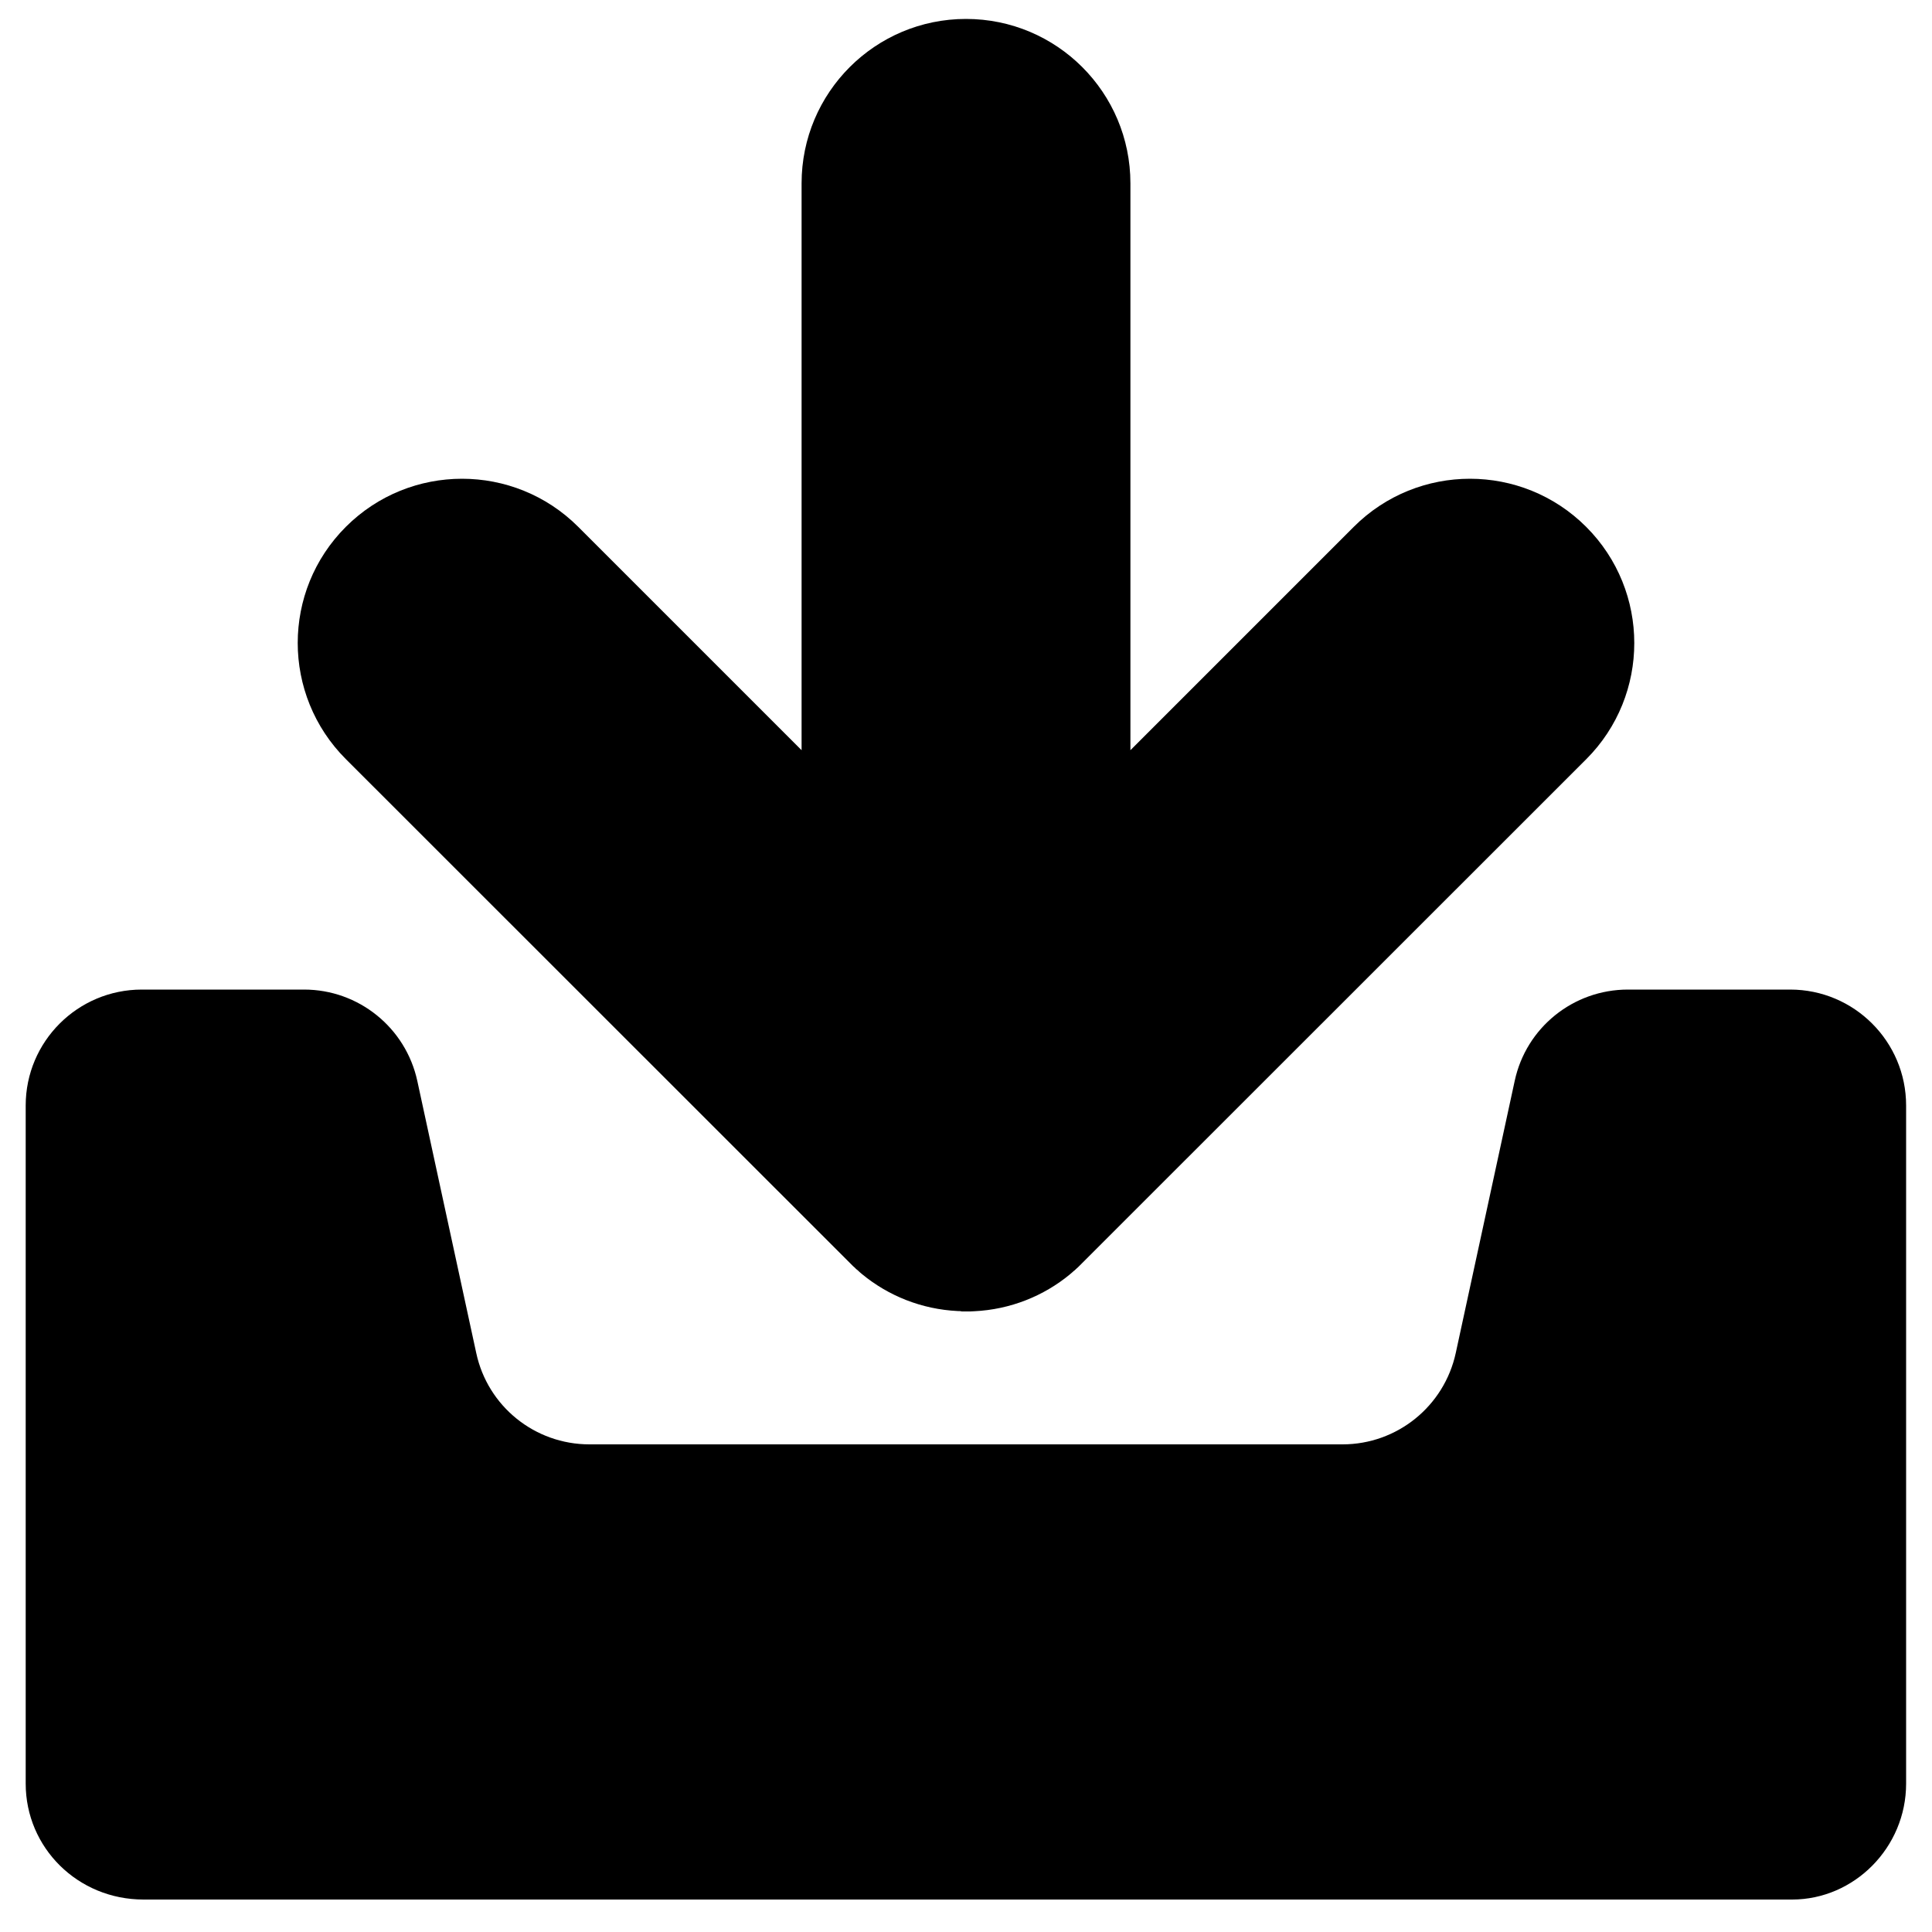 <?xml version="1.0" encoding="utf-8"?>
<!-- Generator: Adobe Illustrator 18.0.0, SVG Export Plug-In . SVG Version: 6.00 Build 0)  -->
<!DOCTYPE svg PUBLIC "-//W3C//DTD SVG 1.1//EN" "http://www.w3.org/Graphics/SVG/1.1/DTD/svg11.dtd">
<svg version="1.1" id="Layer_1" xmlns="http://www.w3.org/2000/svg" xmlns:xlink="http://www.w3.org/1999/xlink" x="0px" y="0px"
	 width="1000px" height="1000px" viewBox="0 0 1000 1000" enable-background="new 0 0 1000 1000" xml:space="preserve">
<path d="M13.3,572.2v351c0,33.1,26.9,60,61,60h853.3c32.1,0,59-26.9,59-60v-351c0-33.1-26.9-60-60-60h-84
	c-28.3,0-52.7,19.7-58.6,47.3l-30.5,140.8c-6,27.6-30.4,47.3-58.6,47.3H305.1c-28.3,0-52.7-19.7-58.6-47.3L216,559.5
	c-6-27.6-30.4-47.3-58.6-47.3h-84C40.2,512.2,13.3,539.1,13.3,572.2z"/>
<path d="M495.9,678.6c0,0-0.1,0-0.1,0c-18.8-0.9-36-7.9-49.6-19.1c0,0,0,0-0.1-0.1c-0.5-0.4-1-0.8-1.4-1.2c-0.1-0.1-0.1-0.1-0.2-0.2
	c-0.4-0.4-0.9-0.8-1.3-1.1c-0.1-0.1-0.2-0.2-0.3-0.3c-0.4-0.4-0.8-0.8-1.3-1.2c-0.1-0.1-0.2-0.2-0.3-0.3c-0.5-0.5-1-1-1.5-1.5l0,0
	L179,392.9c-16.6-16.6-24.9-38.4-24.9-60.1c0-21.8,8.3-43.5,24.9-60.1c33.2-33.2,87.1-33.2,120.3,0l115.6,115.6V94.9
	c0-47,38.1-85.1,85.1-85.1s85.1,38.1,85.1,85.1v293.4l115.6-115.6c33.2-33.2,87.1-33.2,120.3,0c33.2,33.2,33.2,87.1,0,120.3
	L560.2,653.7l0,0c-0.5,0.5-1,1-1.5,1.5c-0.1,0.1-0.2,0.2-0.3,0.3c-0.4,0.4-0.8,0.8-1.3,1.2c-0.1,0.1-0.2,0.2-0.3,0.3
	c-0.4,0.4-0.9,0.8-1.3,1.1c-0.1,0.1-0.1,0.1-0.2,0.2c-0.5,0.4-0.9,0.8-1.4,1.2c0,0,0,0-0.1,0.1c-13.6,11.2-30.8,18.2-49.6,19.1
	c0,0-0.1,0-0.1,0c-0.7,0-1.3,0.1-2,0.1c-0.7,0-1.4,0-2.1,0c-0.7,0-1.4,0-2.1,0C497.2,678.6,496.6,678.6,495.9,678.6z"/>
</svg>
